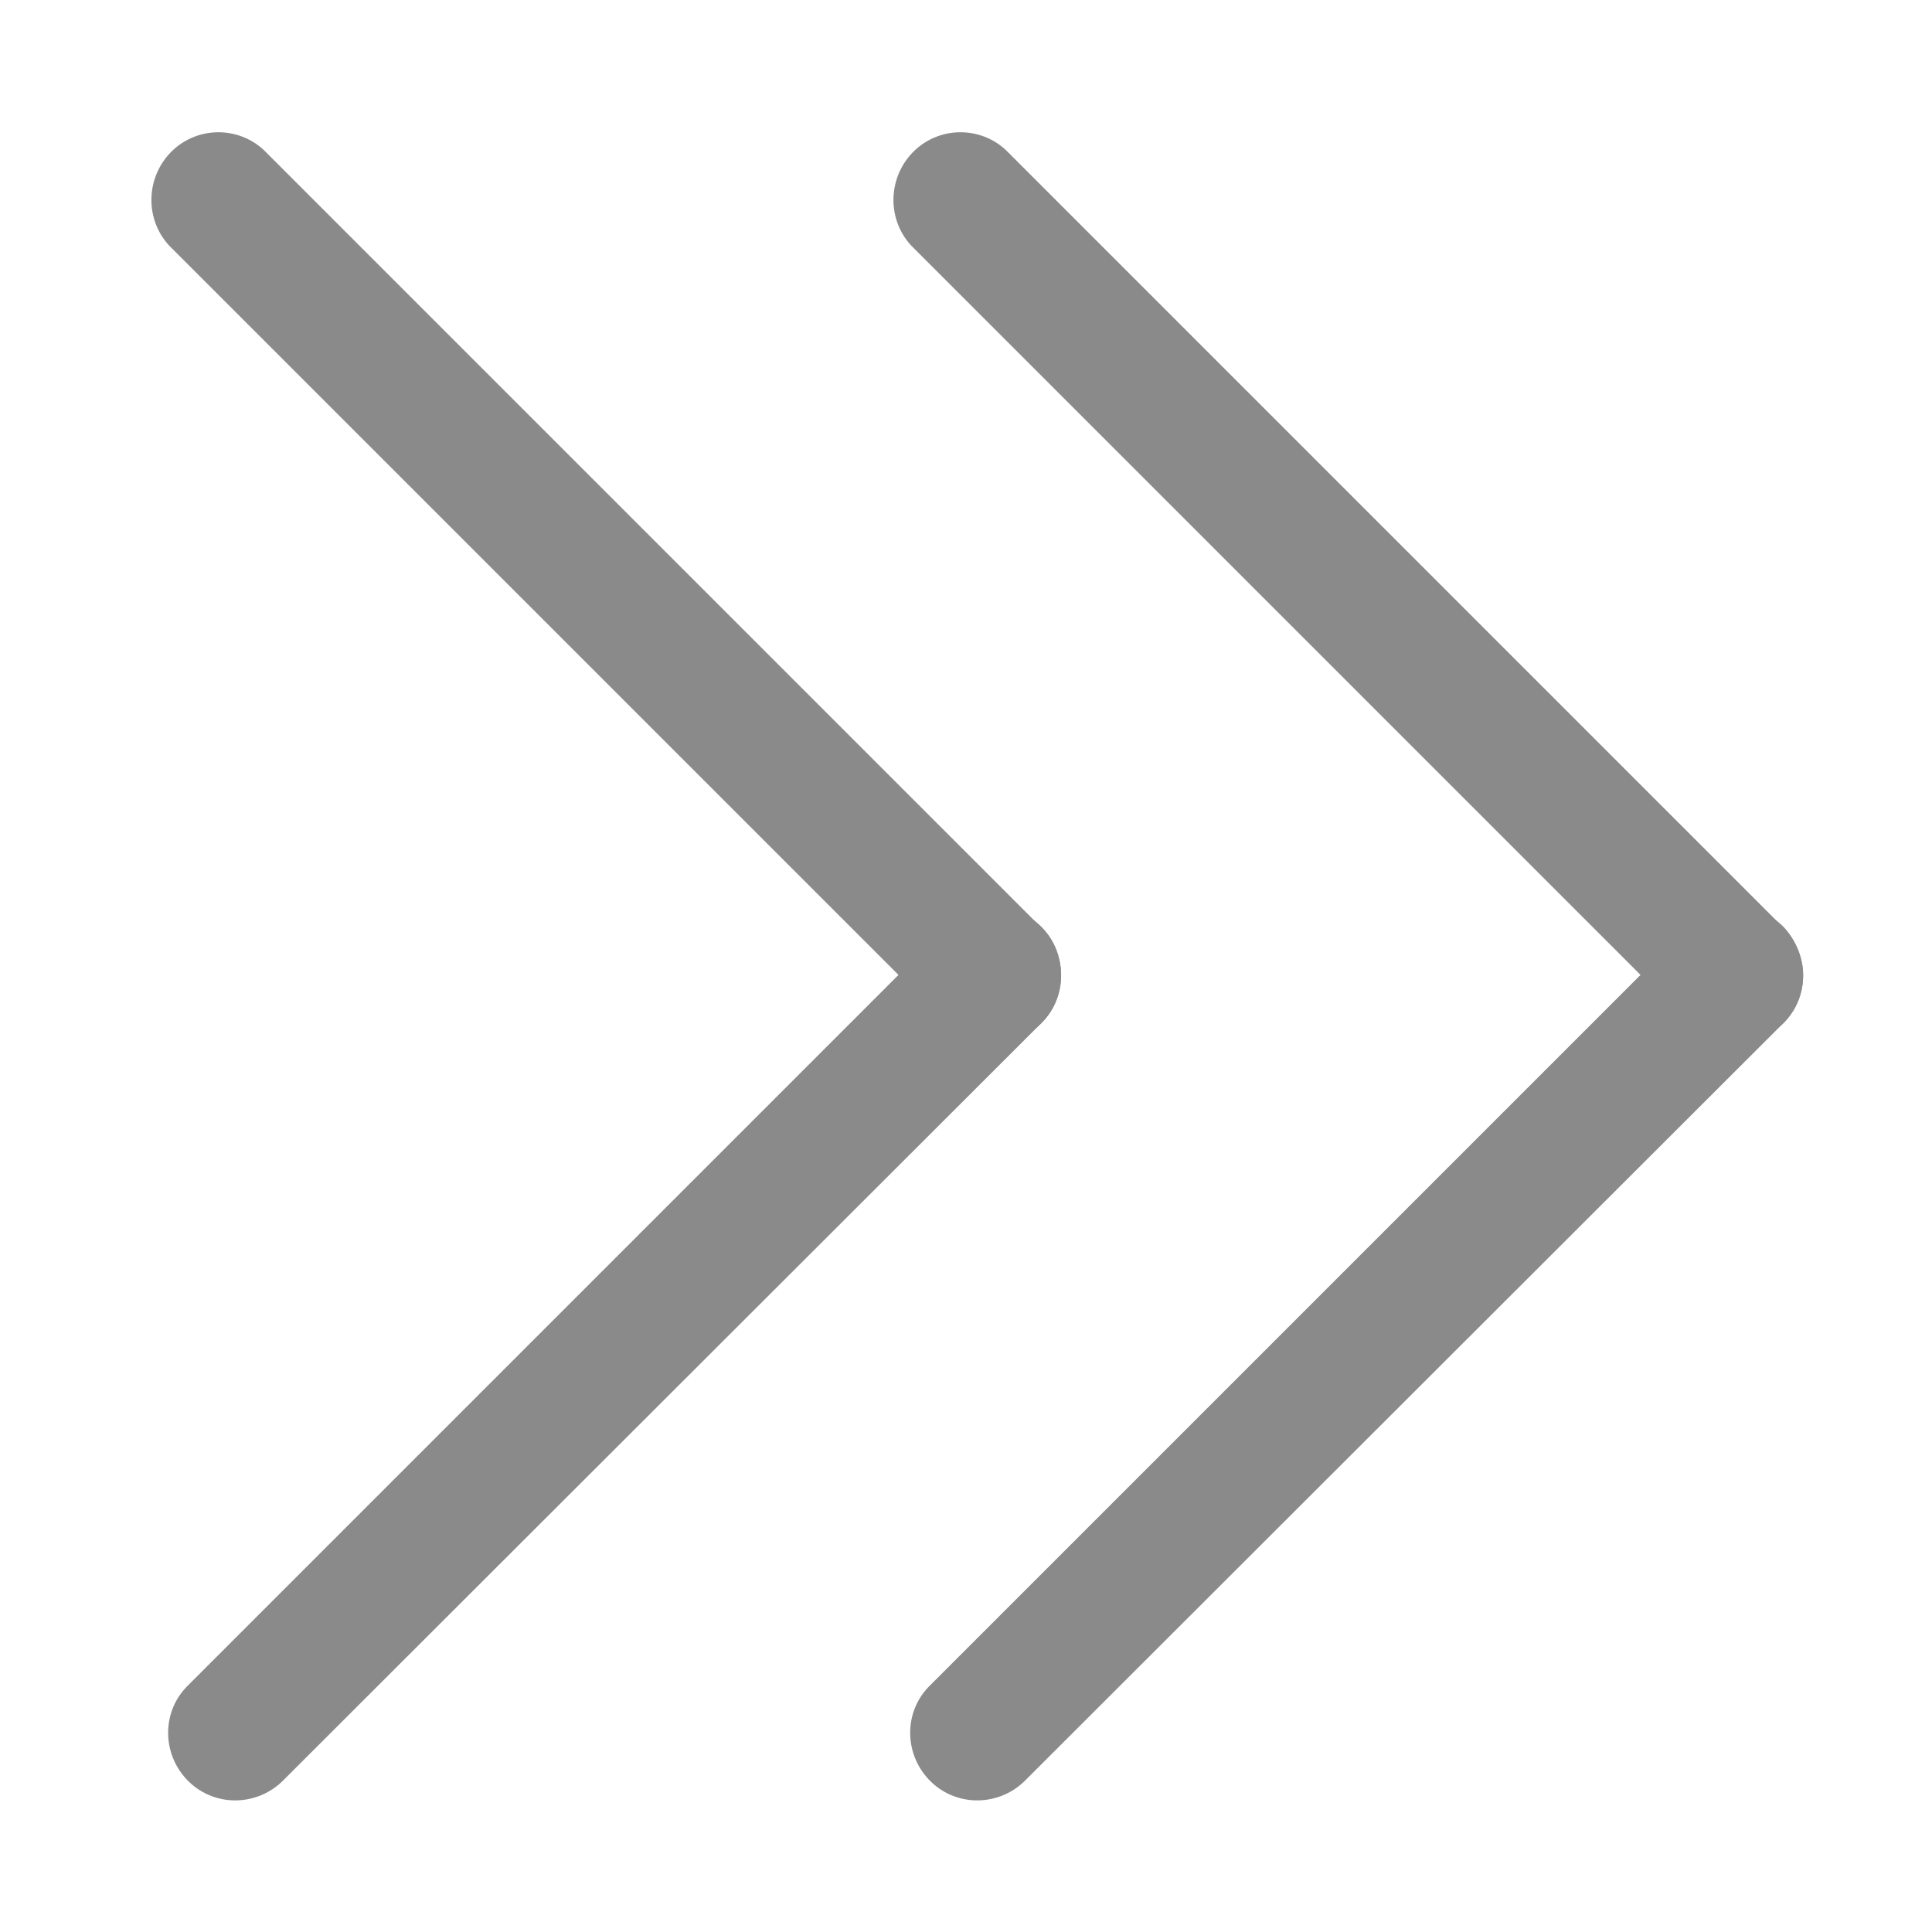 <svg
  t="1627461257393"
  class="icon"
  viewBox="0 0 1024 1024"
  version="1.1"
  xmlns="http://www.w3.org/2000/svg"
  p-id="2525"
  width="32"
  height="32"
>
  <path
    d="M955.7 516.95c0 9.45-3.6 18.45-10.35 25.2L542.6 944.45c-14.4 13.5-36.9 13.05-50.4-1.35-13.05-13.95-13.05-35.55 0-49.05l402.75-402.75c13.95-13.95 36.45-13.95 50.4 1e-8 6.3 6.75 10.35 16.2 10.35 25.65"
    p-id="2526"
    fill="#8a8a8a"
  ></path>
  <path
    d="M955.7 516.95c0 19.8-15.75 35.55-35.1 35.55-9.45 0-18.9-3.6-25.65-10.35L482.75 129.95c-13.05-14.4-12.15-36.9 2.25-50.4 13.5-12.6 34.65-12.6 48.15 0L945.35 491.75c6.3 6.3 10.35 15.75 10.35 25.2m-393.3 0c0 9.45-3.6 18.45-10.35 25.2L149.3 944.45C134.9 957.95 112.4 957.5 98.9 943.1c-13.05-13.95-13.05-35.55 0-49.05l402.75-402.75c13.95-13.95 36.45-13.95 50.4 1e-8 6.75 6.75 10.35 16.2 10.35 25.65"
    p-id="2527"
    fill="#8a8a8a"
  ></path>
  <path
    d="M562.4 516.95c0 19.8-15.75 35.55-35.1 35.55-9.45 0-18.9-3.6-25.65-10.35L89.45 129.95c-13.05-14.4-12.15-36.9 2.25-50.4 13.5-12.6 34.65-12.6 48.15 0L552.05 491.75c6.75 6.3 10.35 15.75 10.35 25.2"
    p-id="2528"
    fill="#8a8a8a"
  ></path>
</svg>
